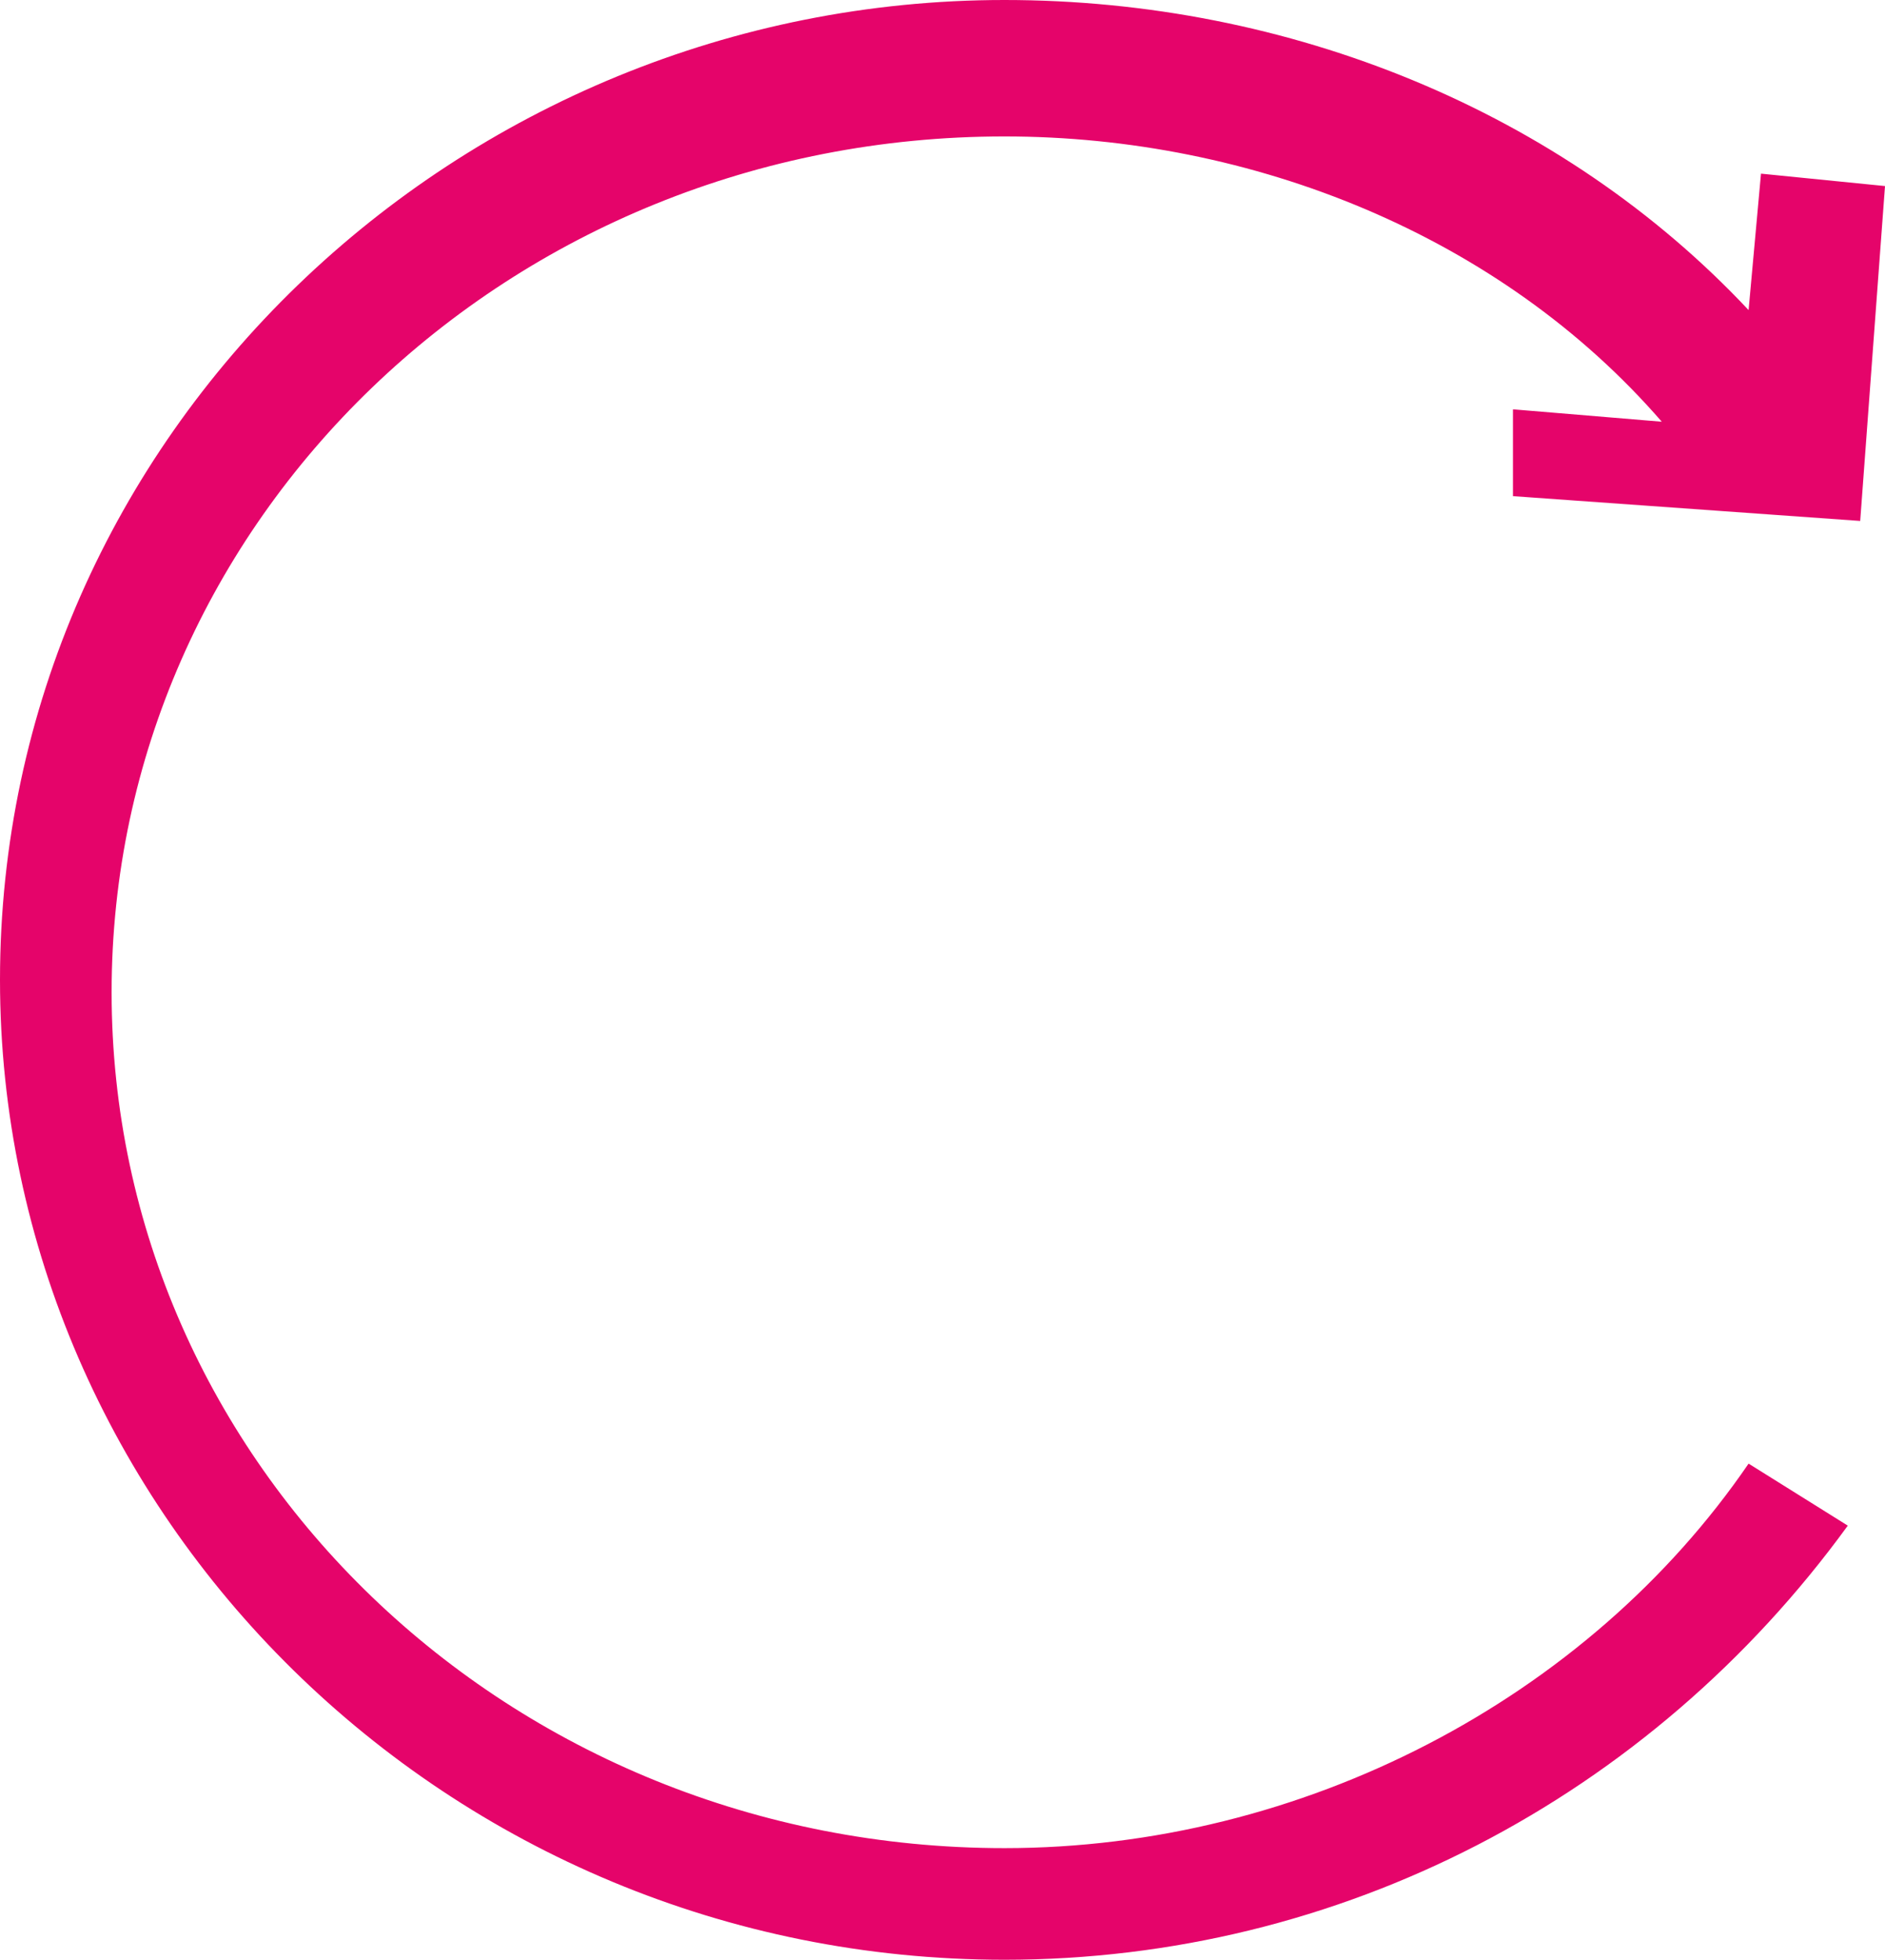 <svg xmlns="http://www.w3.org/2000/svg" viewBox="0 0 15.2 15.8"><path fill="#E5046A" d="M12.2 3.3l1.2.1c-1.3-1.5-3.3-2.3-5.3-2.3C4.1 1.1.9 4.2.9 8s3.2 6.9 7.2 6.9c2.4 0 4.7-1.2 6-3.1l.8.5c-1.6 2.2-4.1 3.5-6.8 3.5-4.5 0-8.1-3.6-8.1-7.9C0 3.5 3.7 0 8.1 0c2.3 0 4.5.9 6 2.5l.1-1.1 1 .1-.2 2.7-2.8-.2v-.7z"/></svg>